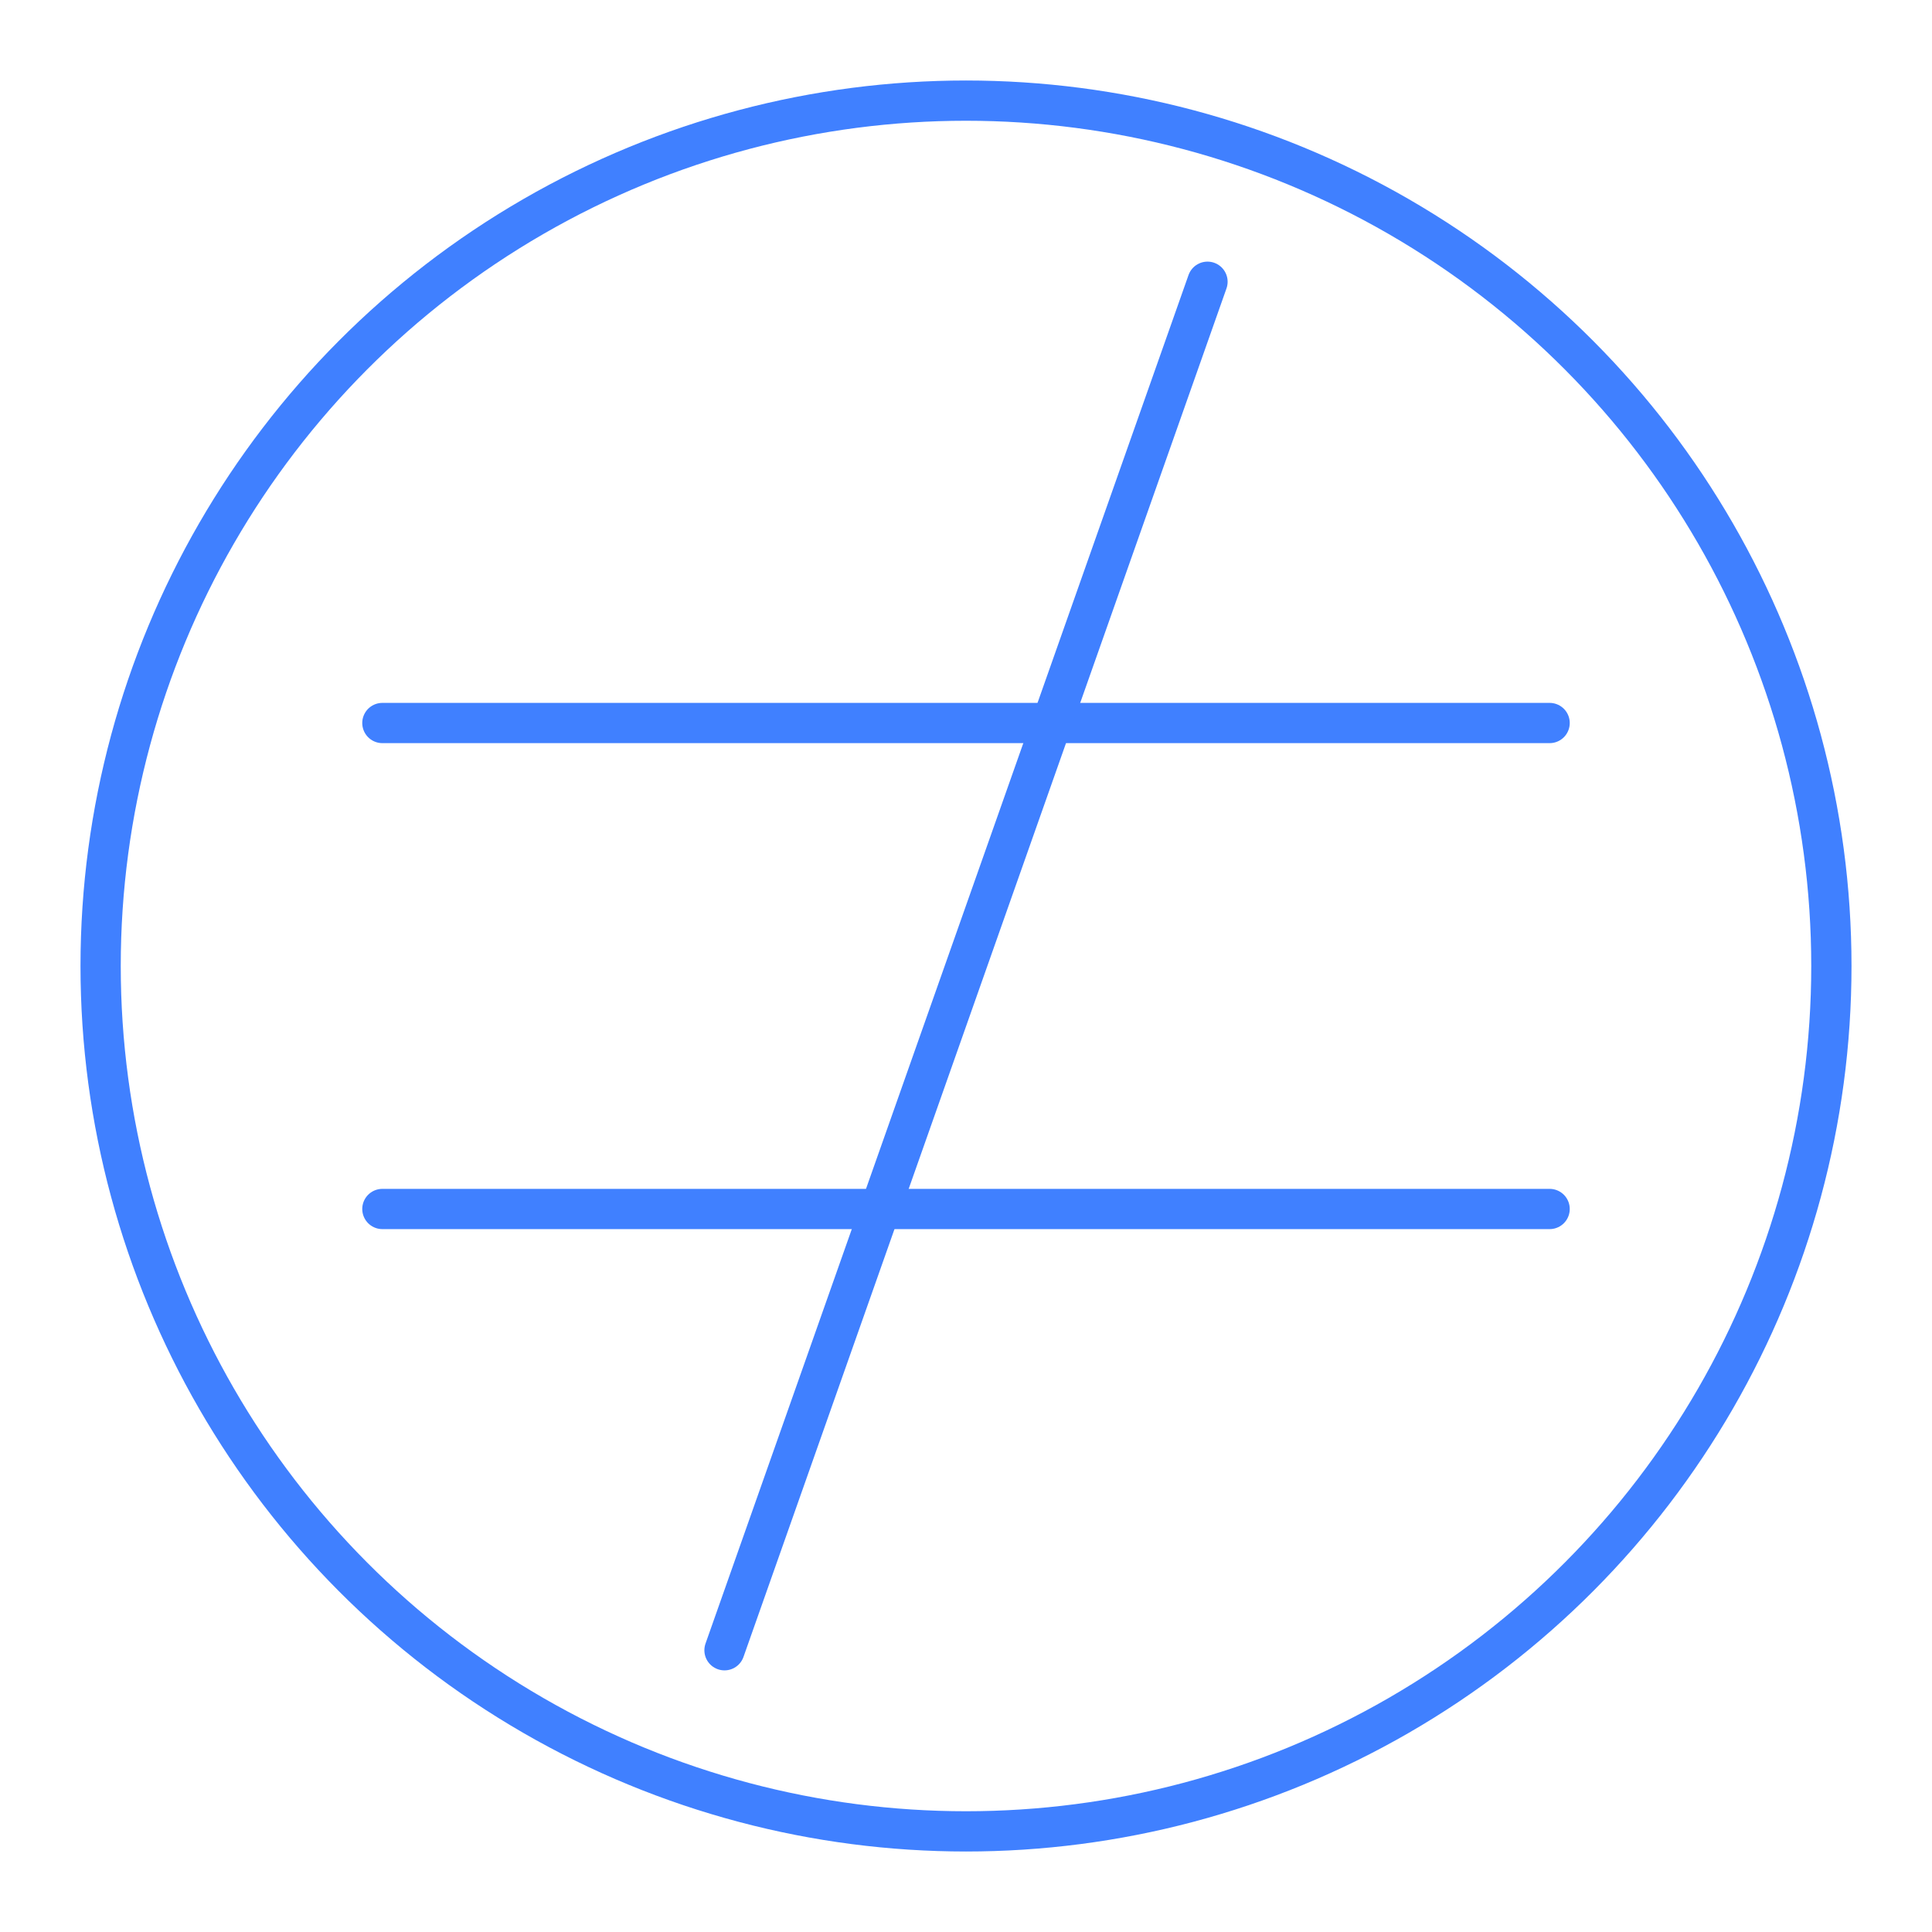<svg xmlns="http://www.w3.org/2000/svg" viewBox="0 0 48 48"><defs><style>.a{fill:none;stroke:#4080ff;stroke-linecap:round;stroke-linejoin:round;}</style></defs><circle class="a" cx="24" cy="24" r="21.5"/><line class="a" x1="9.5" y1="30.037" x2="38.5" y2="30.037"/><line class="a" x1="38.5" y1="17.963" x2="9.5" y2="17.963"/><line class="a" x1="18" y1="41" x2="30" y2="7"/></svg>